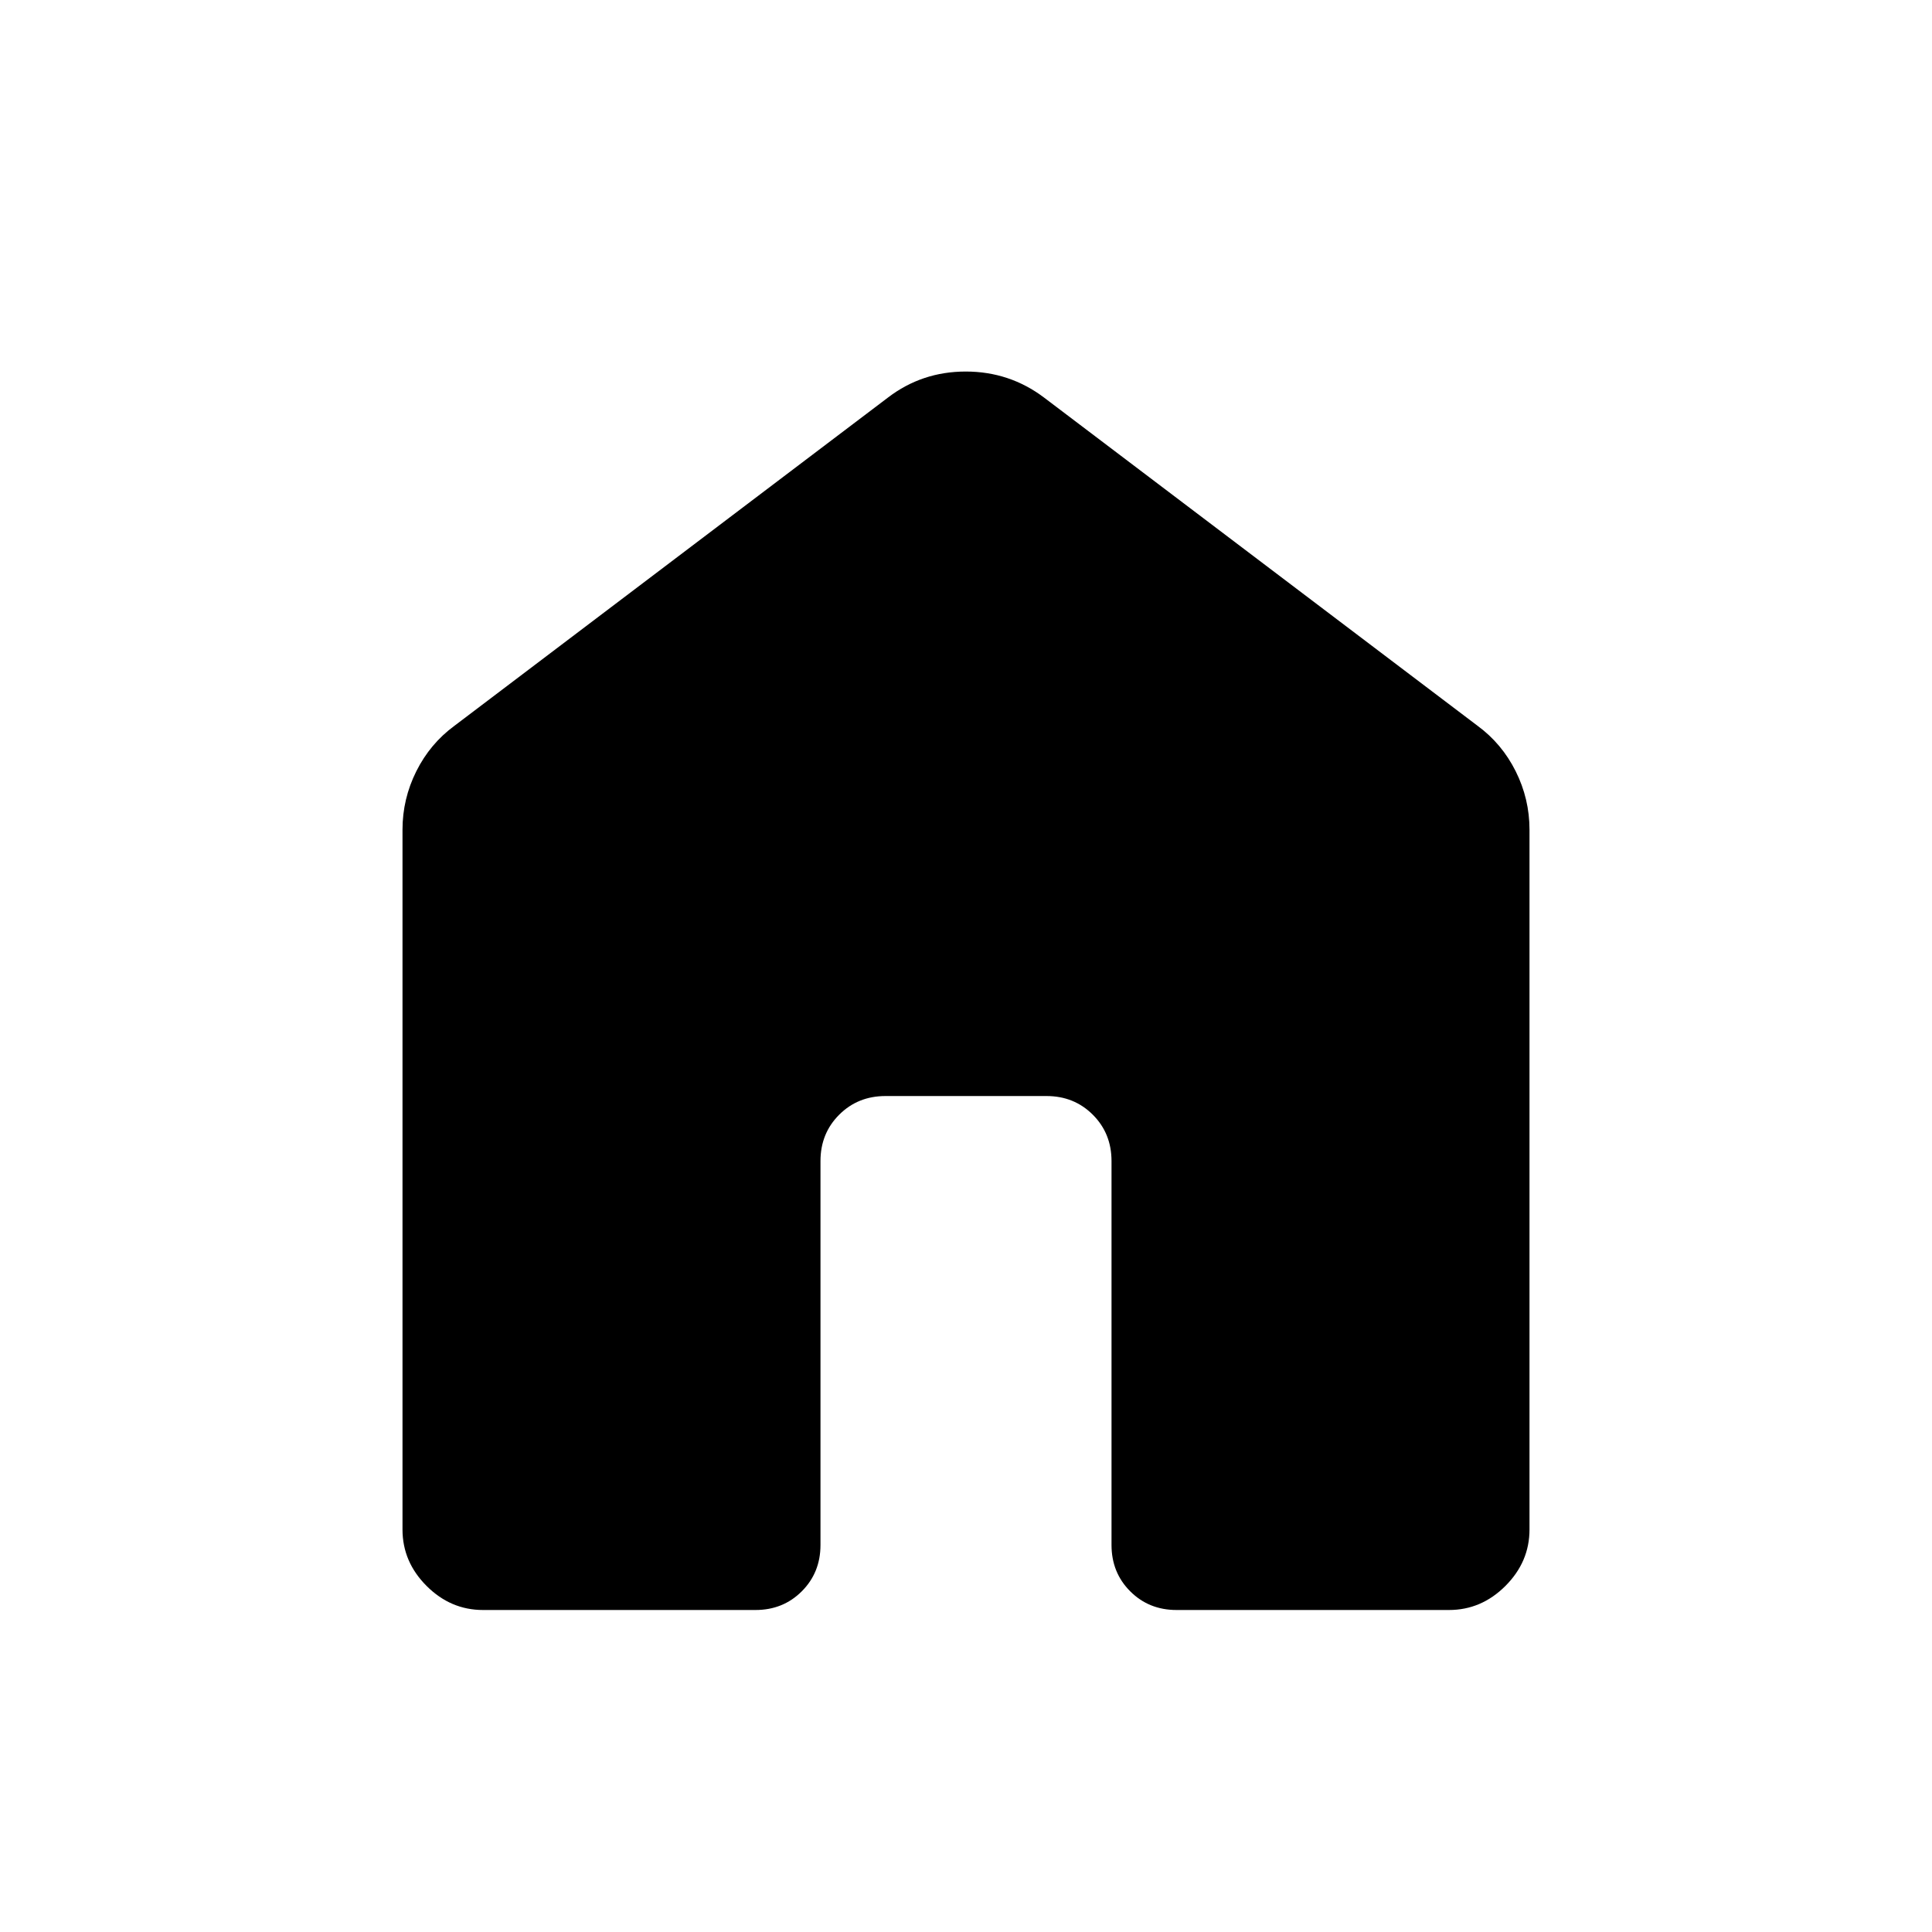 <svg xmlns="http://www.w3.org/2000/svg" height="24" viewBox="0 -960 960 960" width="24"><path d="M200-200v-347.692q0-15.347 6.865-29.077 6.866-13.731 18.981-22.616l215.385-163.077q16.907-12.923 38.646-12.923 21.738 0 38.892 12.923l215.385 163.077q12.115 8.885 18.981 22.616Q760-563.039 760-547.692V-200q0 16.077-11.961 28.039Q736.077-160 720-160H584.615q-13.73 0-23.019-9.288-9.288-9.289-9.288-23.019v-190.77q0-13.731-9.289-23.019-9.288-9.289-23.019-9.289h-80q-13.731 0-23.019 9.289-9.289 9.288-9.289 23.019v190.77q0 13.73-9.288 23.019Q389.115-160 375.385-160H240q-16.077 0-28.039-11.961Q200-183.923 200-200Z"/></svg>